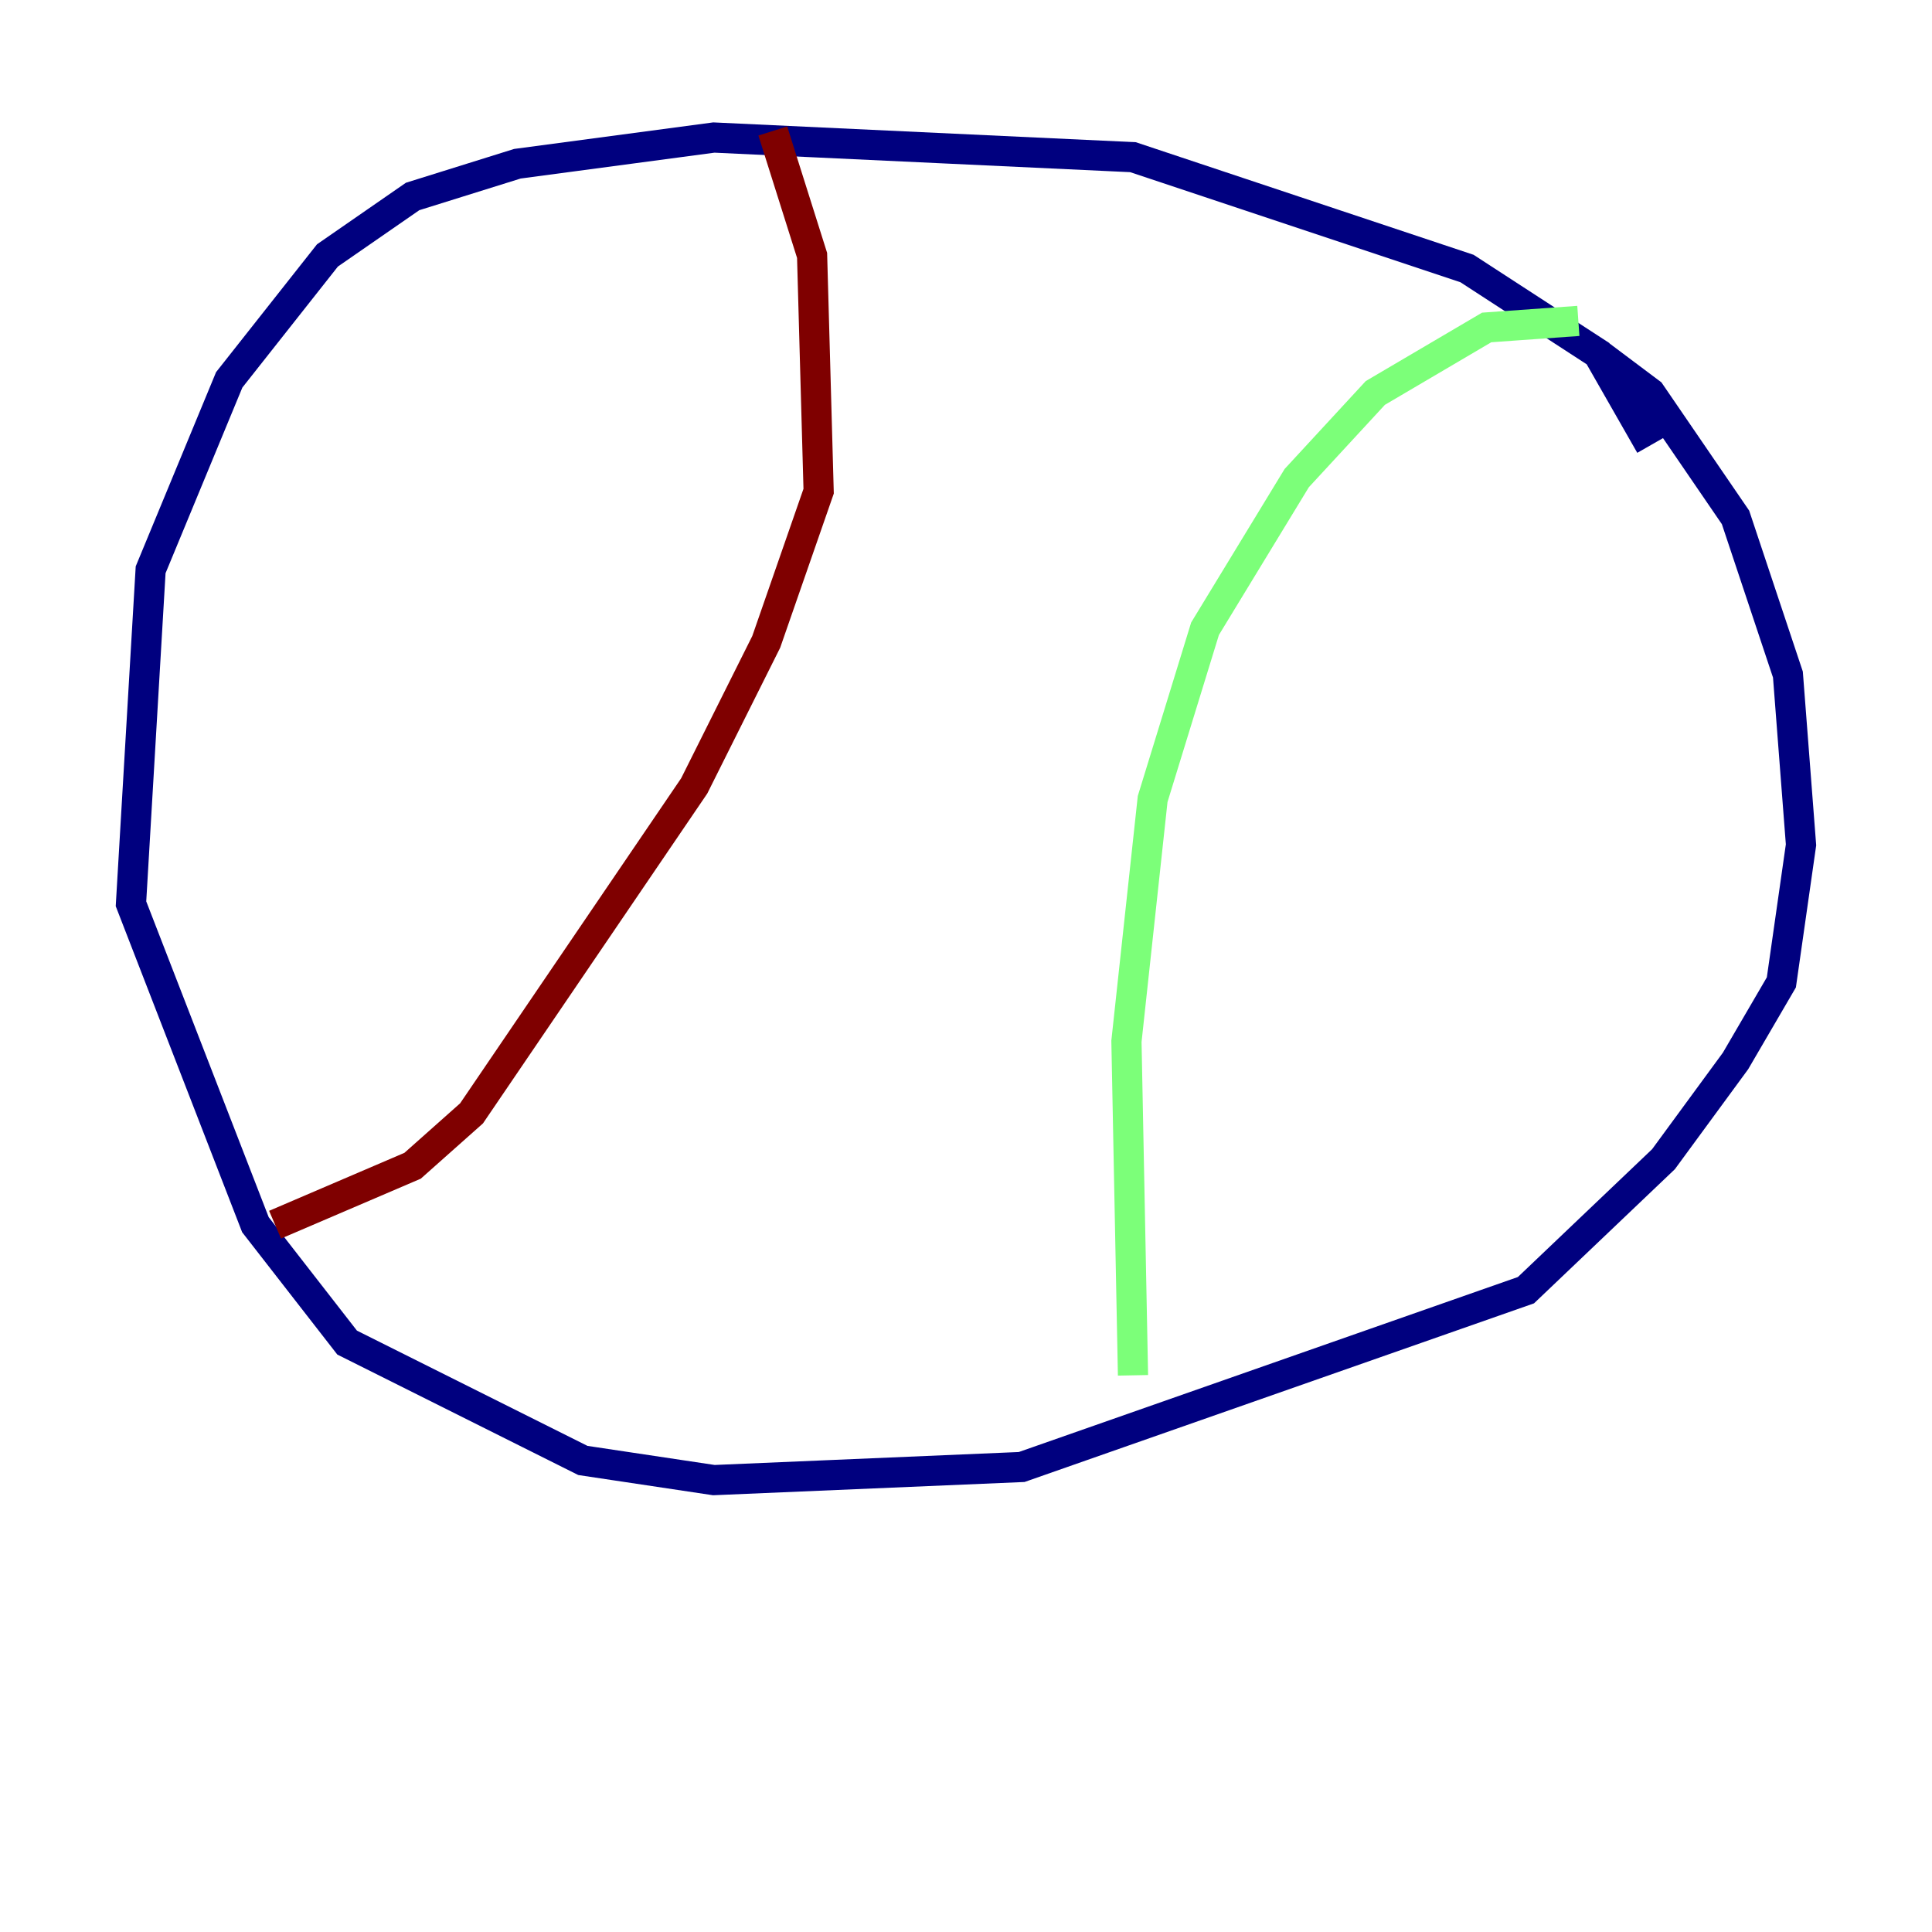 <?xml version="1.0" encoding="utf-8" ?>
<svg baseProfile="tiny" height="128" version="1.2" viewBox="0,0,128,128" width="128" xmlns="http://www.w3.org/2000/svg" xmlns:ev="http://www.w3.org/2001/xml-events" xmlns:xlink="http://www.w3.org/1999/xlink"><defs /><polyline fill="none" points="109.342,29.505 105.871,23.43 97.193,17.79 75.064,10.414 47.295,9.112 34.278,10.848 27.336,13.017 21.695,16.922 15.186,25.166 9.98,37.749 8.678,59.878 16.922,81.139 22.997,88.949 38.617,96.759 47.295,98.061 67.688,97.193 101.098,85.478 110.21,76.8 114.983,70.291 118.02,65.085 119.322,55.973 118.454,44.691 114.983,34.278 109.342,26.034 105.871,23.43" stroke="#00007f" stroke-width="2" /><polyline fill="none" points="104.57,21.261 98.495,21.695 91.119,26.034 85.912,31.675 79.837,41.654 76.366,52.936 74.63,68.99 75.064,91.119" stroke="#7cff79" stroke-width="2" /><polyline fill="none" points="51.2,8.678 53.803,16.922 54.237,32.542 50.766,42.522 45.993,52.068 31.241,73.763 27.336,77.234 18.224,81.139" stroke="#7f0000" stroke-width="2" /></svg>